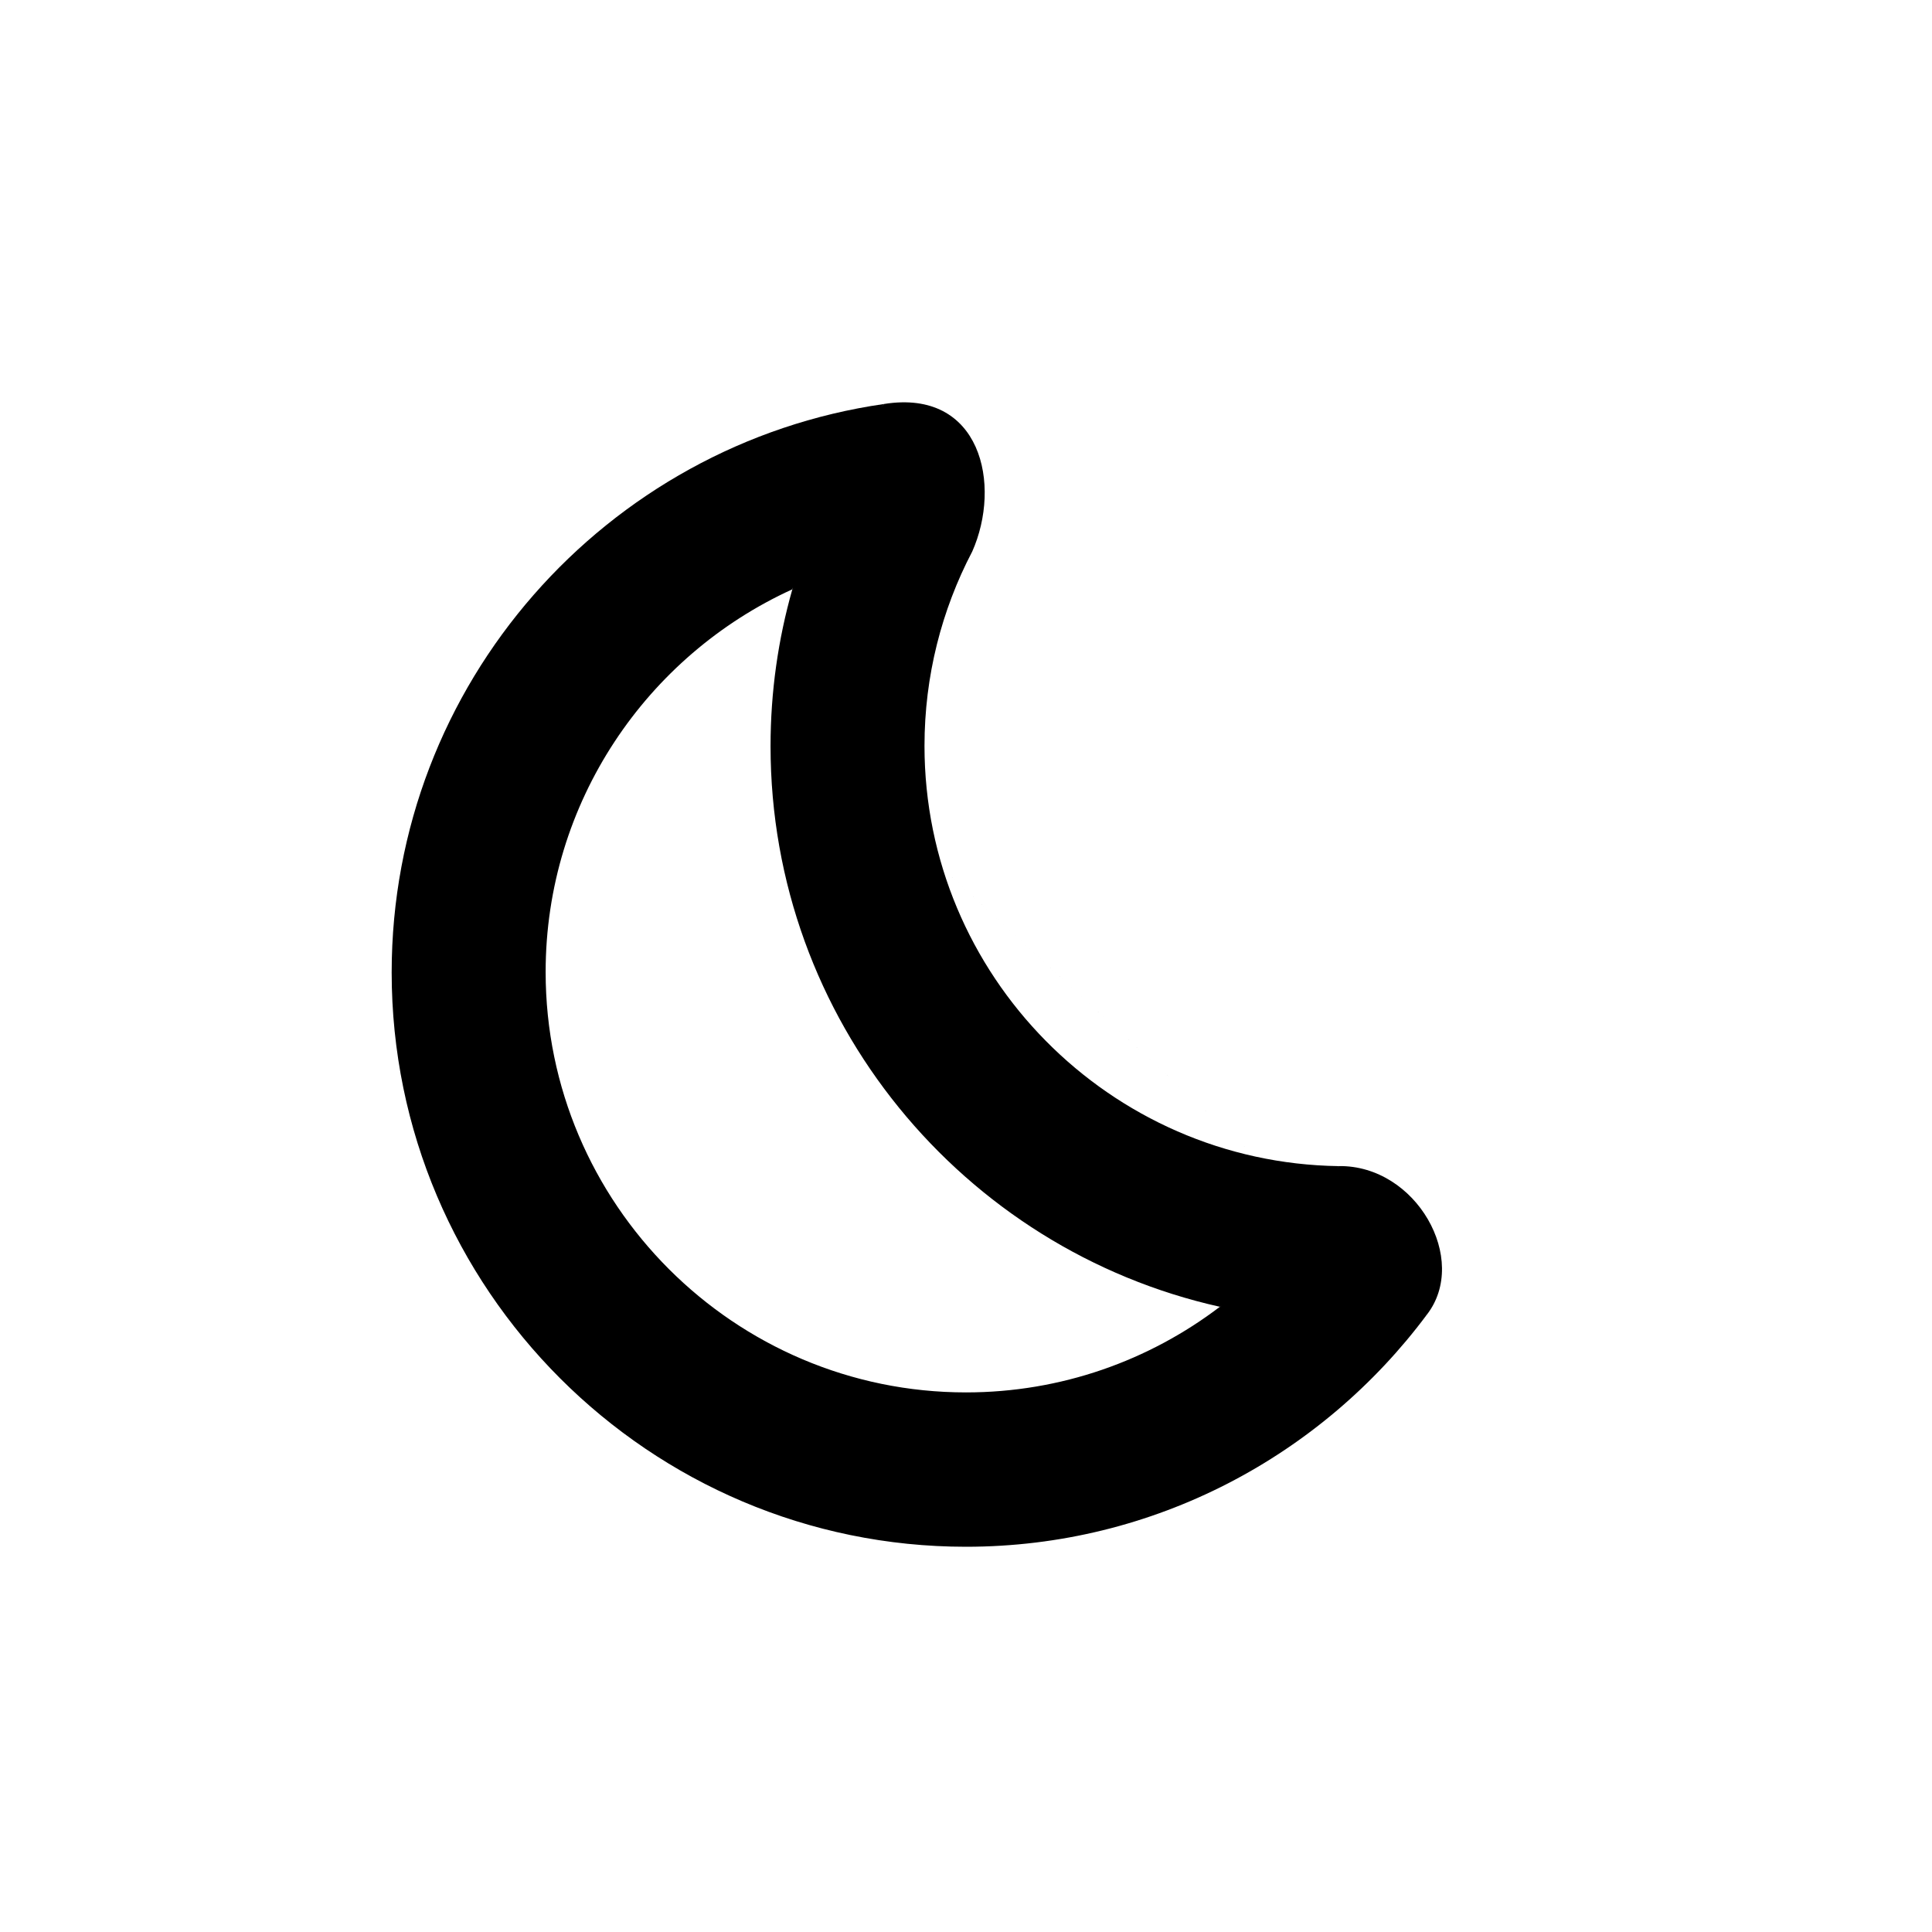 <?xml version="1.0" encoding="UTF-8"?>
<svg enable-background="new 0 0 512 512" version="1.1" viewBox="0 0 512 512" xmlns="http://www.w3.org/2000/svg" xmlns:cc="http://creativecommons.org/ns#" xmlns:dc="http://purl.org/dc/elements/1.1/" xmlns:rdf="http://www.w3.org/1999/02/22-rdf-syntax-ns#">
<g stroke-width="1.002">
<g stroke-width="1.002">
<path d="m378.14 348.39c-252.09-232.26-126.05-116.13 0 0zm0 0c-7.101 1.021-14.356 1.561-21.734 1.561-11.372 0-22.453-1.266-33.121-3.644-18.711 14.231-42.032 22.695-67.285 22.695-61.4 0-111.4-50-111.4-111.4 0-45.003 26.863-83.878 65.385-101.43 5.101-17.928 13.42-34.516 24.282-49.105-73.647 10.585-130.47 74.117-130.47 150.64 0 83.9 68.299 152.2 152.2 152.2 49.952 0 94.37-24.213 122.14-61.512zm-168.16-192.22c-3.762 13.222-5.777 27.172-5.777 41.582 0 72.528 51.043 133.39 119.08 148.56 13.047-9.923 23.848-22.651 31.498-37.277-60.655-0.873-109.78-50.522-109.78-111.38 0-18.537 4.563-36.031 12.615-51.428-16.573 0.477-34.61 4.133-47.639 9.945z" stroke-width="1.002"/>
</g>
</g>
<path d="m234.27 107.06c25.731-4.11 31.26 21.424 23.357 39.16l-47.639 9.945 1.177-23.95z"/>
<path d="m323.29 346.3 31.498-37.277c20.564-0.271 34.635 24.786 23.357 39.361l-31.006 12.837z"/>
</svg>
